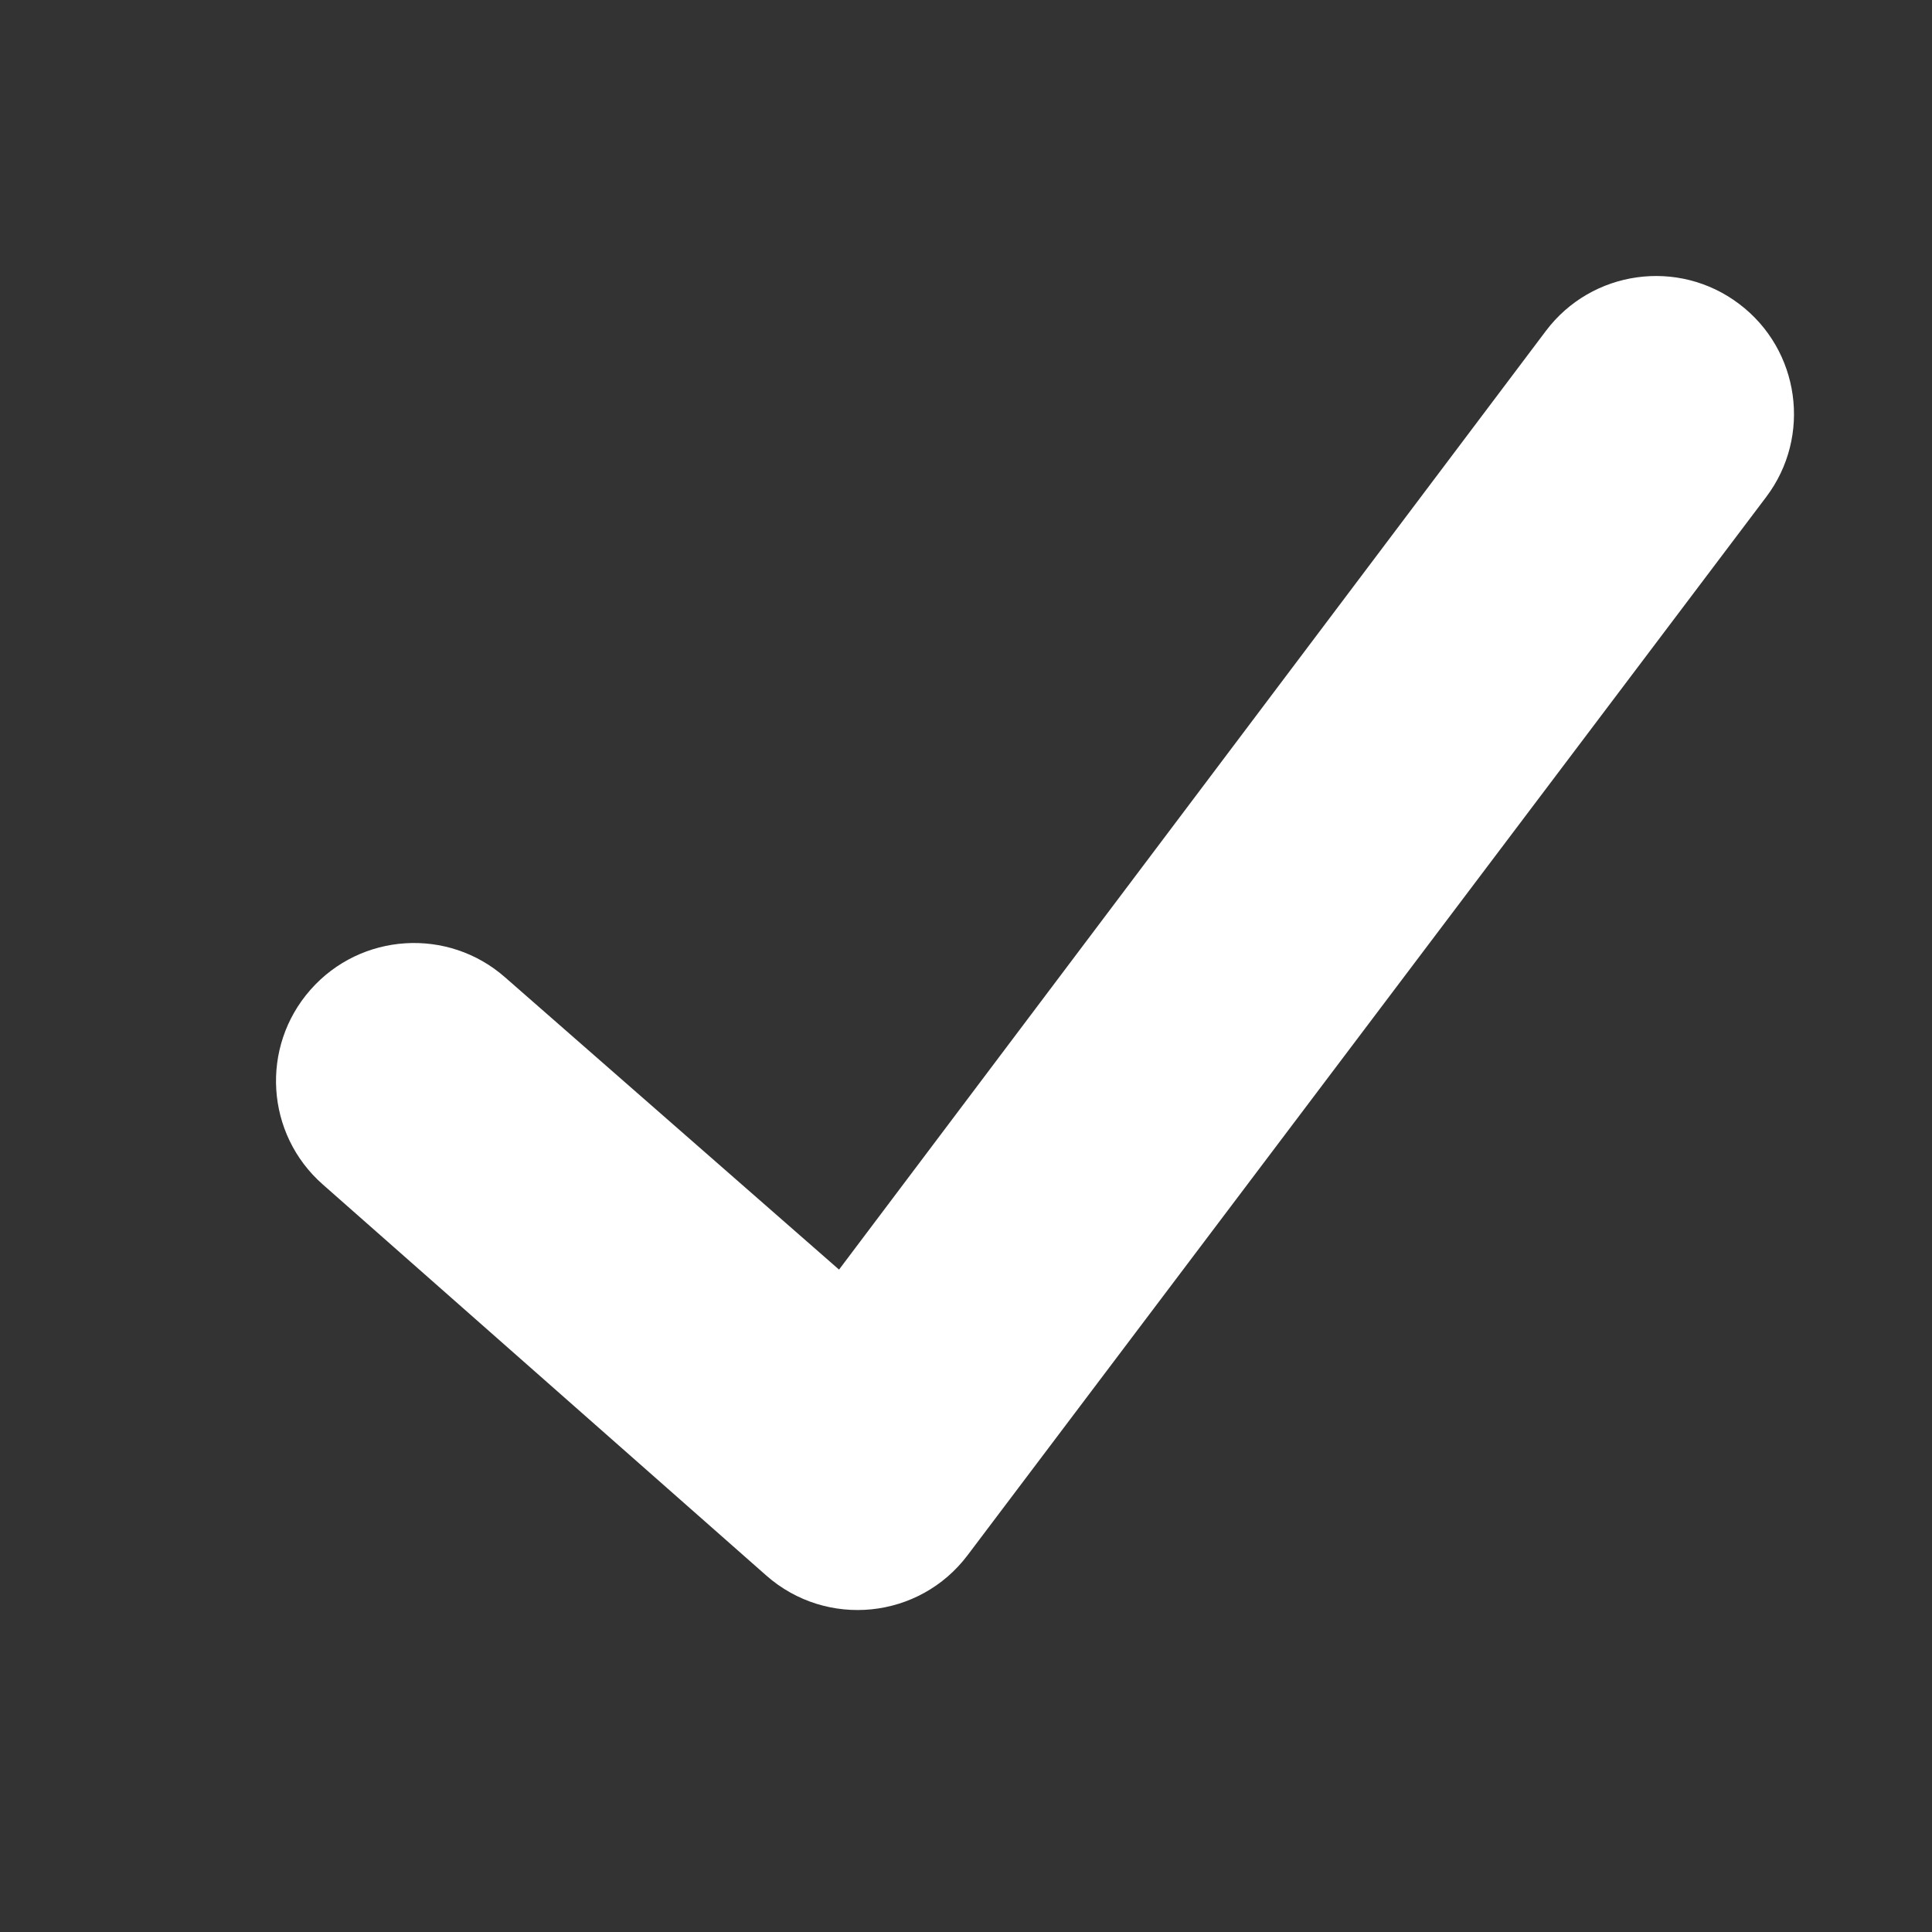 <?xml version="1.0" encoding="UTF-8" standalone="no"?>
<svg width="14px" height="14px" viewBox="0 0 14 14" version="1.1" xmlns="http://www.w3.org/2000/svg" xmlns:xlink="http://www.w3.org/1999/xlink">
    <rect x="0" y="0" width="14" height="14" fill="#333333" stroke="none"/>
    <!-- Generator: sketchtool 3.8.3 (29802) - http://www.bohemiancoding.com/sketch -->
    <title>4B5A3A27-DFB1-4846-BD1E-CBC4C108519A</title>
    <desc>Created with sketchtool.</desc>
    <defs></defs>
    <g id="3---Overview-Design" stroke="none" stroke-width="1" fill="none" fill-rule="evenodd">
        <g id="aw-assets" transform="translate(-75, -28)" fill="#ffffff">
            <g id="Checkmark" transform="translate(77, 30)">
                <path d="M9.202,0.398 C9.534,-0.043 10.162,-0.131 10.602,0.202 C11.043,0.534 11.131,1.162 10.798,1.602 L5.012,9.269 C4.662,9.734 3.99,9.802 3.553,9.417 L0.339,6.583 C-0.076,6.218 -0.115,5.586 0.25,5.172 C0.615,4.758 1.247,4.718 1.661,5.083 L4.08,7.2 L9.202,0.398 Z" id="check-11x10"></path>
            </g>
        </g>
    </g>
</svg>
